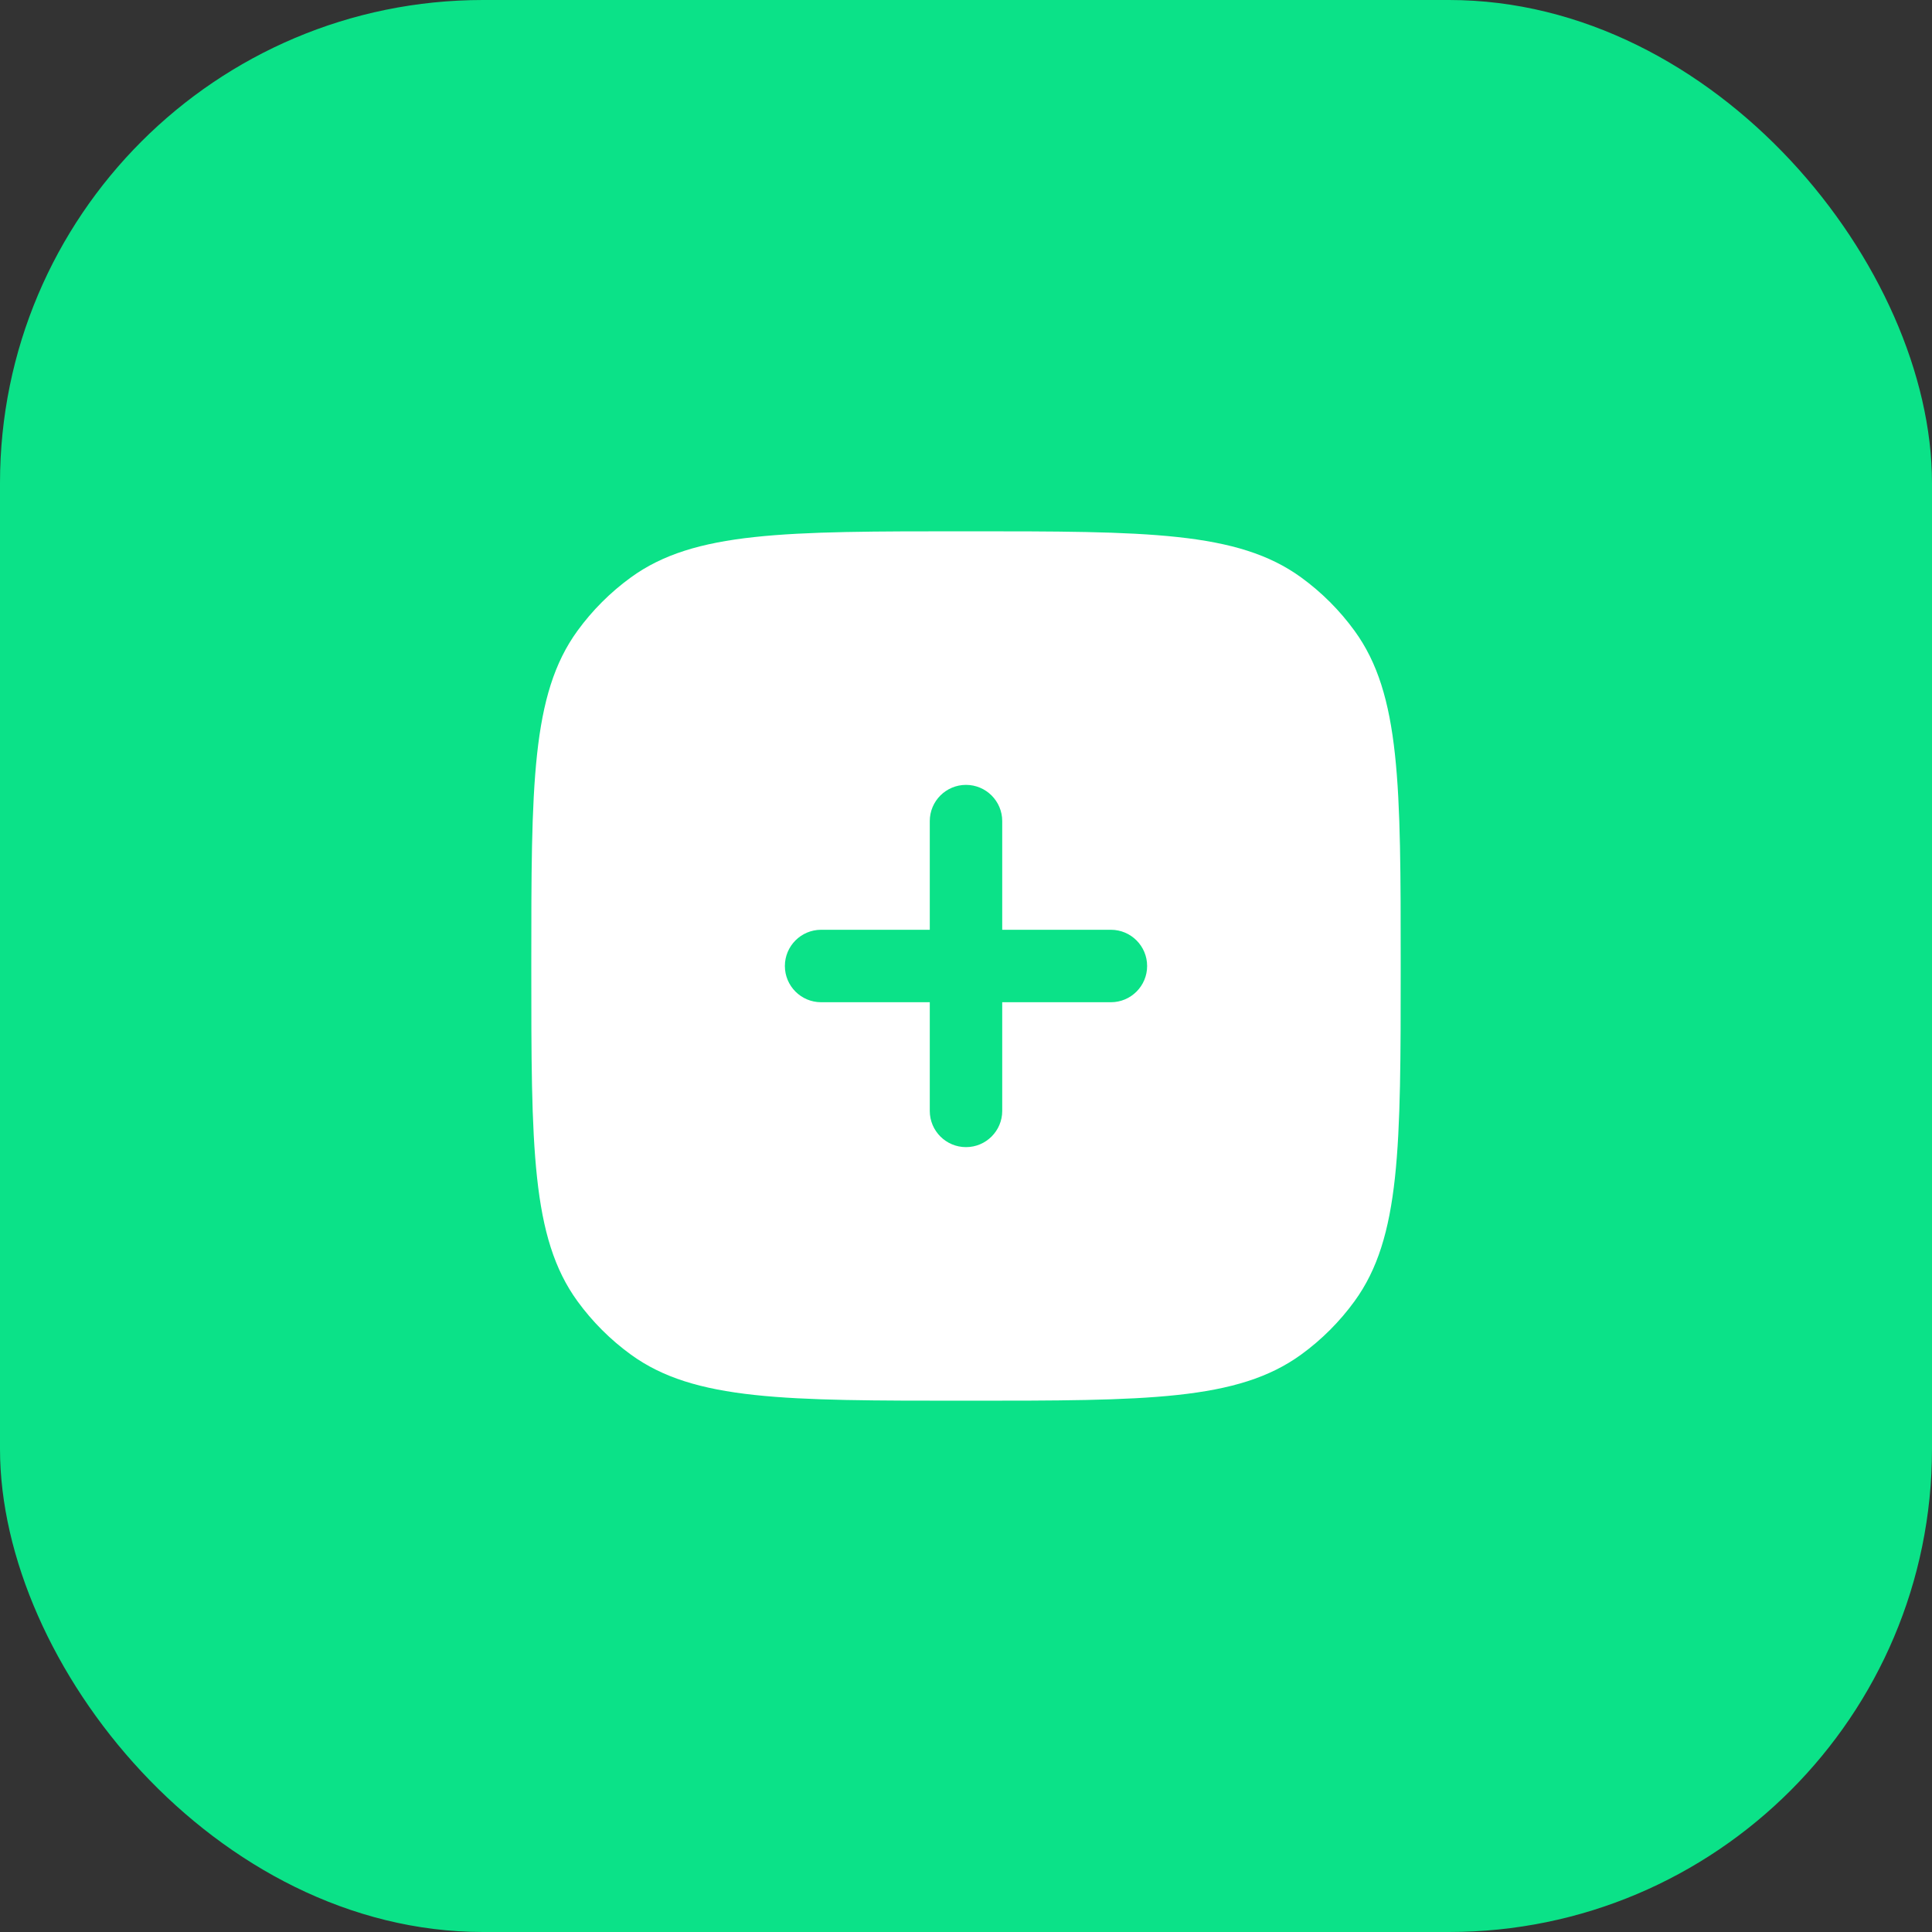 <svg width="40" height="40" viewBox="0 0 40 40" fill="none" xmlns="http://www.w3.org/2000/svg">
<rect x="0" y="0" width="40" height="40" fill="#333333" stroke="none"/>
<rect width="40" height="40" rx="10" fill="#0BE288"/>
<path fill-rule="evenodd" clip-rule="evenodd" d="M11.955 13.061C11 14.375 11 16.25 11 20C11 23.75 11 25.625 11.955 26.939C12.263 27.363 12.637 27.737 13.061 28.045C14.375 29 16.25 29 20 29C23.75 29 25.625 29 26.939 28.045C27.363 27.737 27.737 27.363 28.045 26.939C29 25.625 29 23.75 29 20C29 16.25 29 14.375 28.045 13.061C27.737 12.637 27.363 12.263 26.939 11.955C25.625 11 23.75 11 20 11C16.25 11 14.375 11 13.061 11.955C12.637 12.263 12.263 12.637 11.955 13.061ZM20.75 17C20.75 16.586 20.414 16.25 20 16.25C19.586 16.25 19.25 16.586 19.25 17V19.25H17C16.586 19.25 16.25 19.586 16.25 20C16.25 20.414 16.586 20.75 17 20.75H19.25V23C19.25 23.414 19.586 23.75 20 23.75C20.414 23.75 20.75 23.414 20.75 23V20.75H23C23.414 20.75 23.75 20.414 23.75 20C23.75 19.586 23.414 19.25 23 19.25H20.75V17Z" fill="white"/>
</svg>
